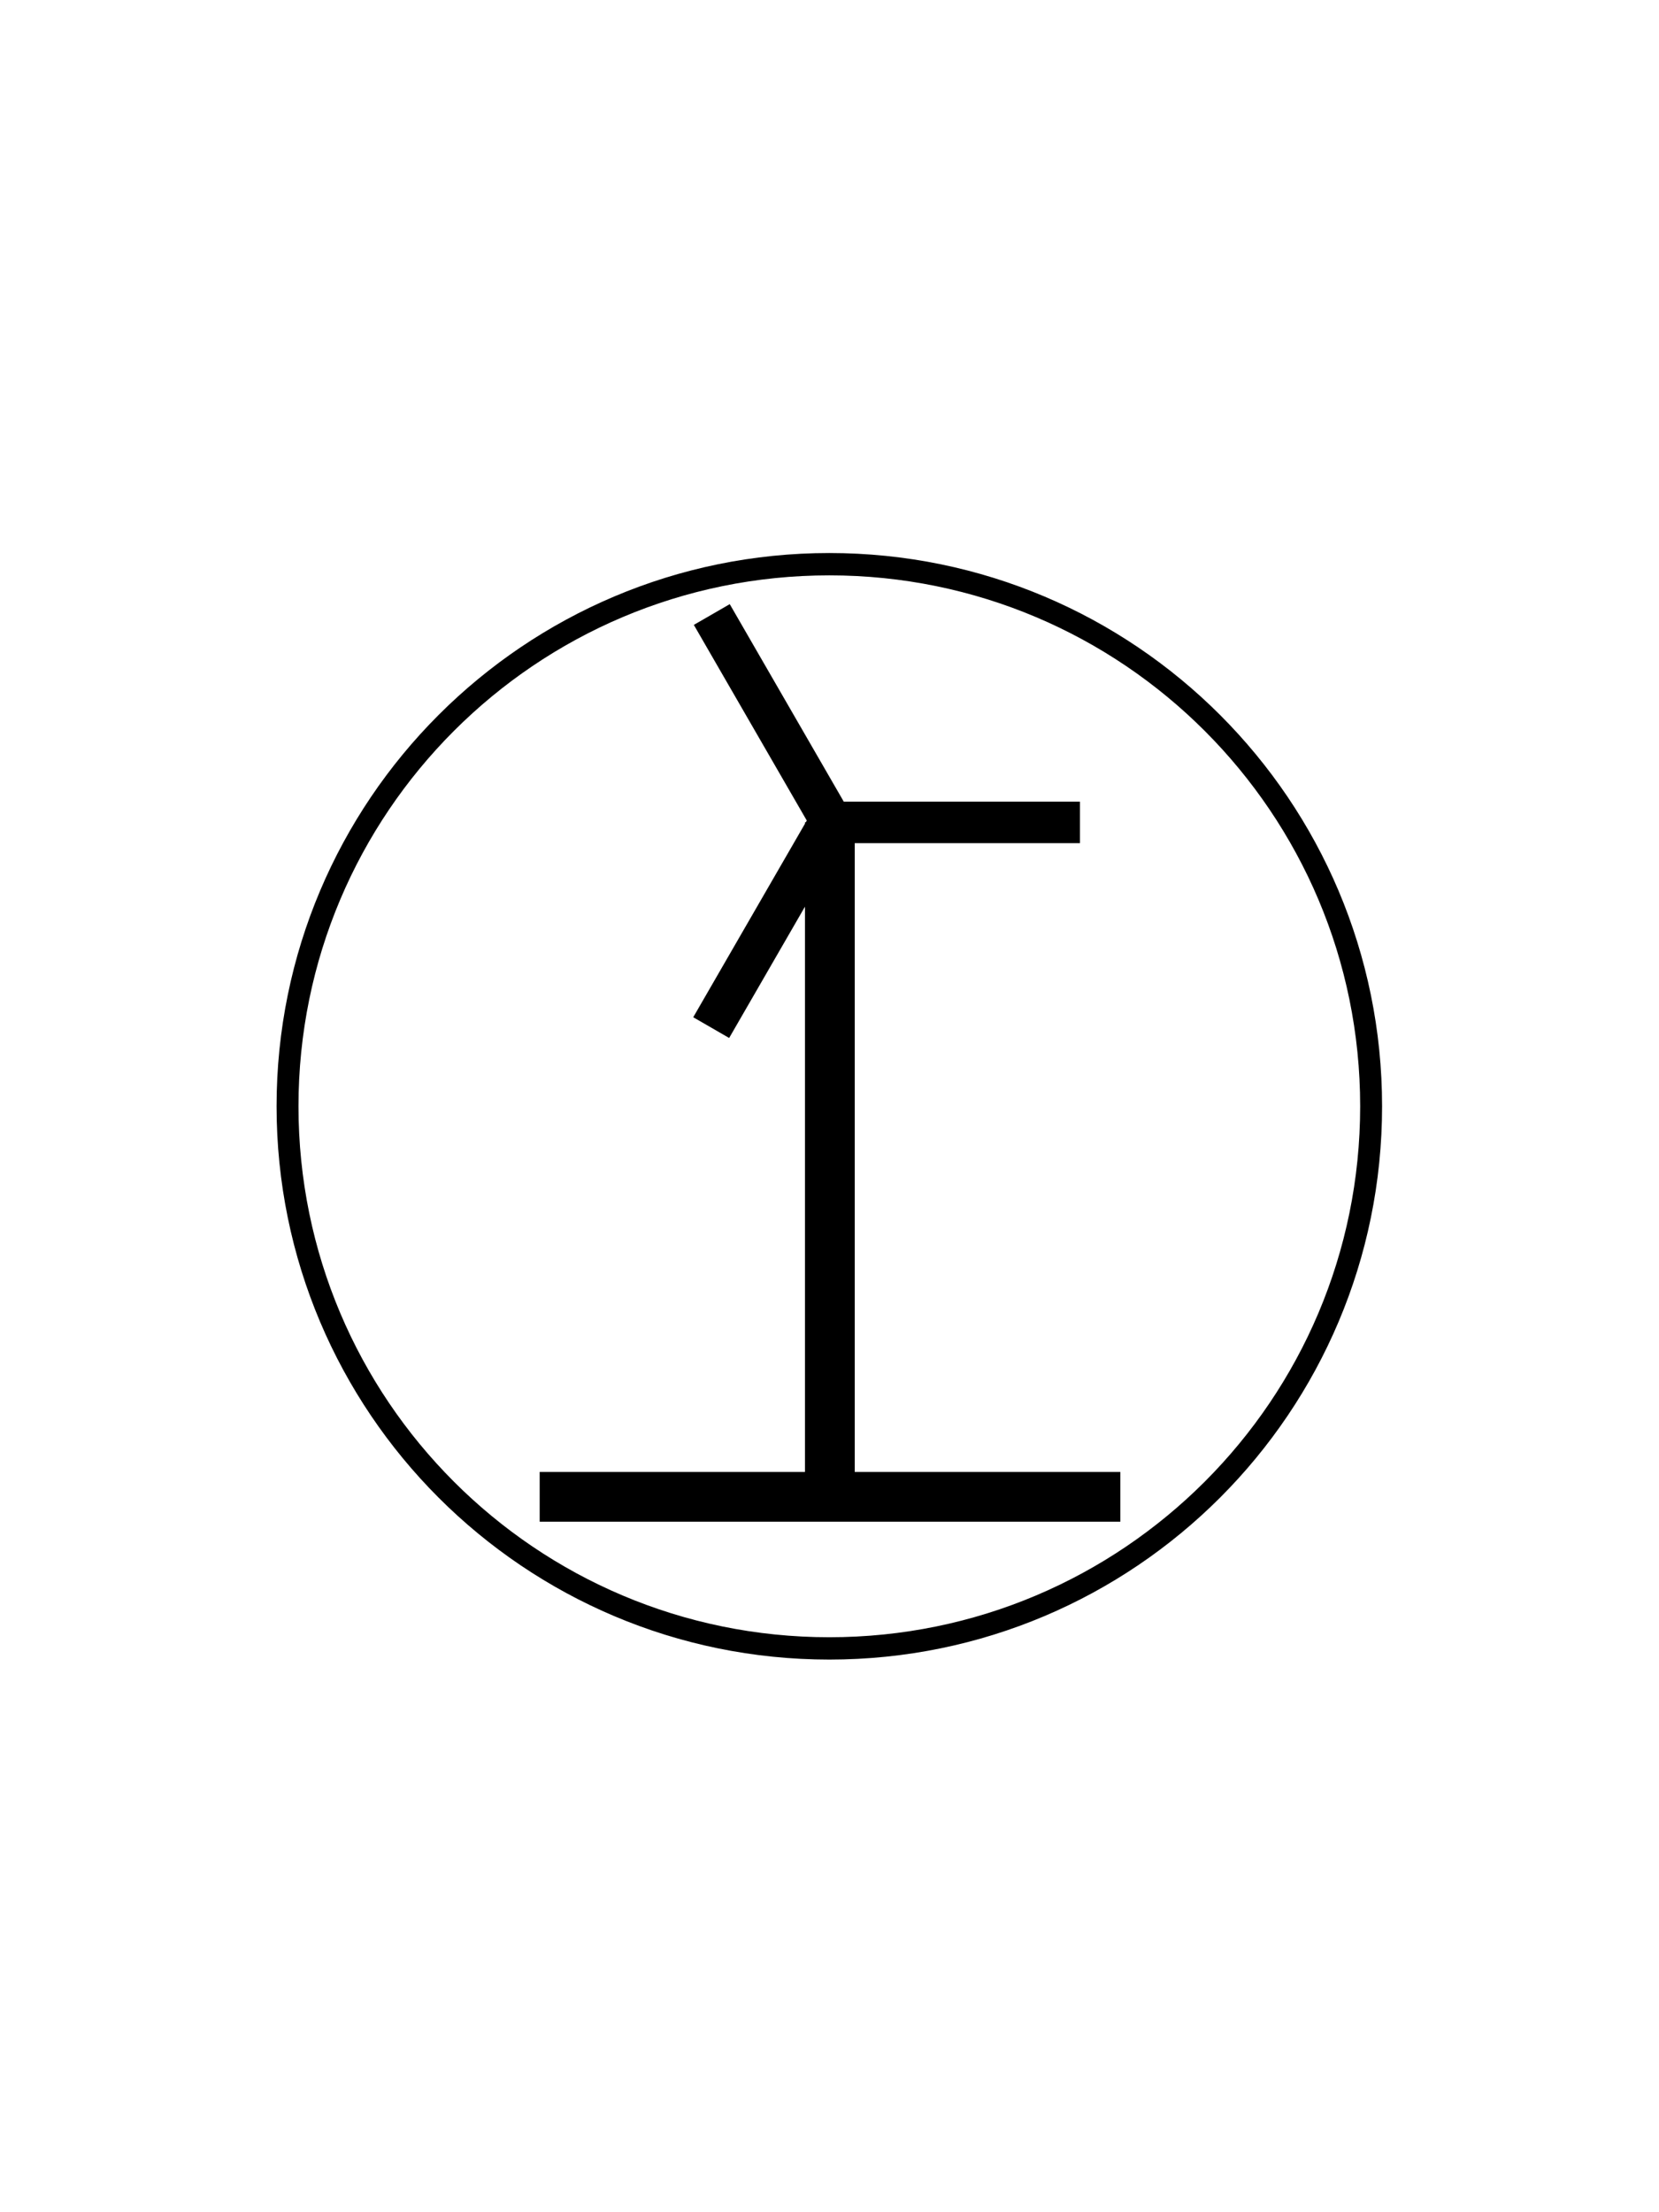 <svg xmlns="http://www.w3.org/2000/svg" height="400" width="300" version="1.0">
 <g transform="translate(0,80)">
  <path d="m261.67 146.29c0 60.085-49.622 108.79-110.83 108.79-61.212 0-110.83-48.708-110.83-108.79 0-60.085 49.622-108.79 110.83-108.79 61.212 0 110.83 48.708 110.83 108.79z" transform="matrix(.884 0 0 .901 16.626 -11.773)" stroke="#000" stroke-width="4.482" fill="none"/>
  <g transform="matrix(1.5 0 0 1.5 -74.938 25.852)">
   <path d="m115.02 106.86h70v6h-70zm33.583-76.122-15-25.981 4.33-2.5 15 25.981zm1.55-4.671h30v5h-30zm2.708 2.505-15 25.981-4.33-2.5 15-25.981zm-5.86-0.013h6v80h-6z"/>
  </g>
 </g>
</svg>
